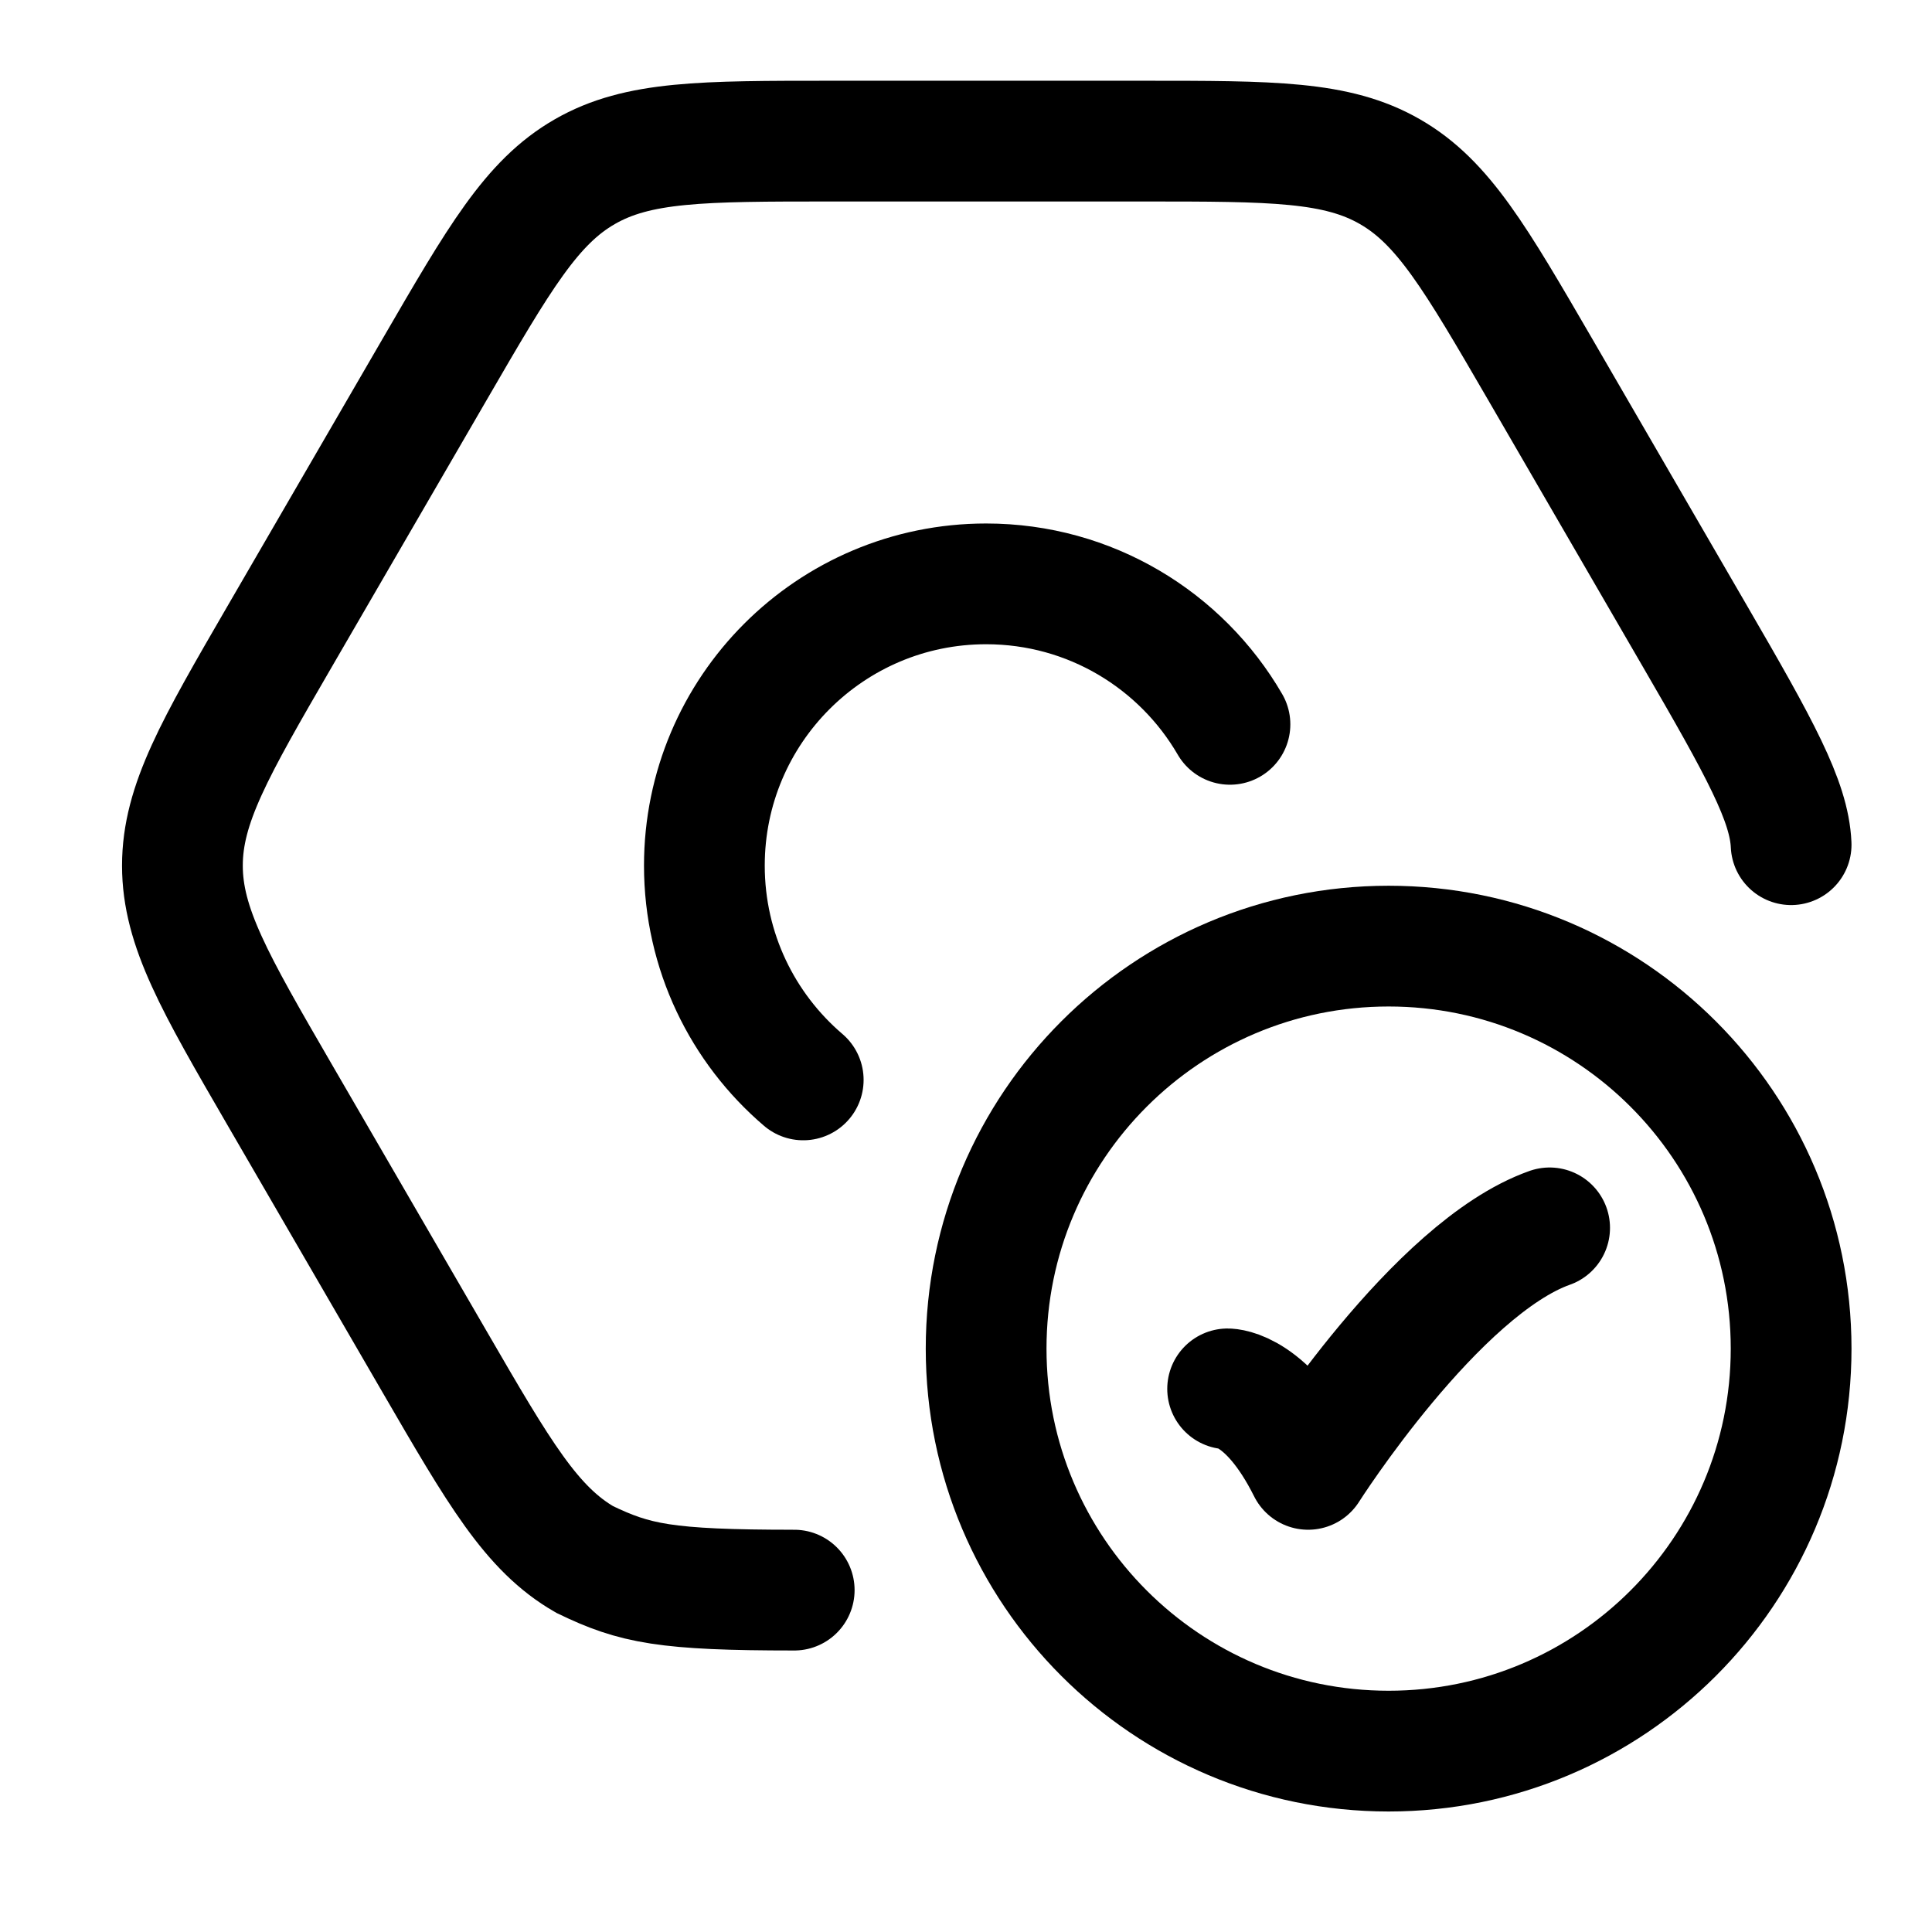 <svg width="24" height="24" viewBox="0 0 24 24" fill="none" xmlns="http://www.w3.org/2000/svg">
    <path class="pr-icon-duotone-secondary" d="M21.041 7.905C21.847 9.295 22.25 9.99 22.25 10.753C22.25 11.504 21.859 12.189 21.078 13.536C20.161 12.446 18.786 11.753 17.25 11.753C16.632 11.753 16.04 11.865 15.494 12.07C15.659 11.664 15.75 11.219 15.75 10.753C15.75 8.82 14.183 7.253 12.25 7.253C10.317 7.253 8.75 8.82 8.75 10.753C8.75 12.686 10.317 14.253 12.25 14.253C12.494 14.253 12.732 14.228 12.962 14.181C12.51 14.932 12.25 15.812 12.25 16.753C12.25 17.878 12.622 18.917 13.25 19.753H10.313C8.71 19.753 7.908 19.753 7.248 19.373C6.588 18.993 6.186 18.301 5.383 16.917L3.459 13.601C2.653 12.211 2.25 11.516 2.25 10.753C2.25 9.99 2.653 9.295 3.459 7.905L5.383 4.589C6.186 3.205 6.588 2.513 7.248 2.133C7.908 1.753 8.71 1.753 10.313 1.753H14.187C15.79 1.753 16.592 1.753 17.252 2.133C17.912 2.513 18.314 3.205 19.117 4.589L21.041 7.905Z"/>
    <path d="M15.25 17.253C15.25 17.253 15.75 17.253 16.25 18.253C16.25 18.253 17.838 15.753 19.25 15.253" stroke="currentColor" stroke-width="1.5" stroke-linecap="round" stroke-linejoin="round"/>
    <path d="M22.25 16.753C22.25 19.514 20.011 21.753 17.25 21.753C14.489 21.753 12.25 19.514 12.25 16.753C12.25 13.992 14.489 11.753 17.25 11.753C20.011 11.753 22.25 13.992 22.25 16.753Z" stroke="currentColor" stroke-width="1.5" stroke-linecap="round"/>
    <path d="M15.279 8.998C14.673 7.954 13.543 7.253 12.25 7.253C10.317 7.253 8.75 8.82 8.75 10.753C8.75 11.819 9.226 12.773 9.978 13.415" stroke="currentColor" stroke-width="1.5" stroke-linecap="round"/>
    <path d="M22.25 10.493C22.226 9.953 21.863 9.295 21.056 7.905L19.133 4.589C18.329 3.205 17.928 2.513 17.267 2.133C16.607 1.753 15.806 1.753 14.203 1.753H10.328C8.725 1.753 7.924 1.753 7.264 2.133C6.603 2.513 6.202 3.205 5.399 4.589L3.475 7.905C2.669 9.295 2.266 9.99 2.266 10.753C2.266 11.516 2.669 12.211 3.475 13.601L5.399 16.917C6.202 18.301 6.603 18.993 7.264 19.373C7.886 19.673 8.263 19.753 9.866 19.753" stroke="currentColor" stroke-width="1.5" stroke-linecap="round"/>
</svg>
